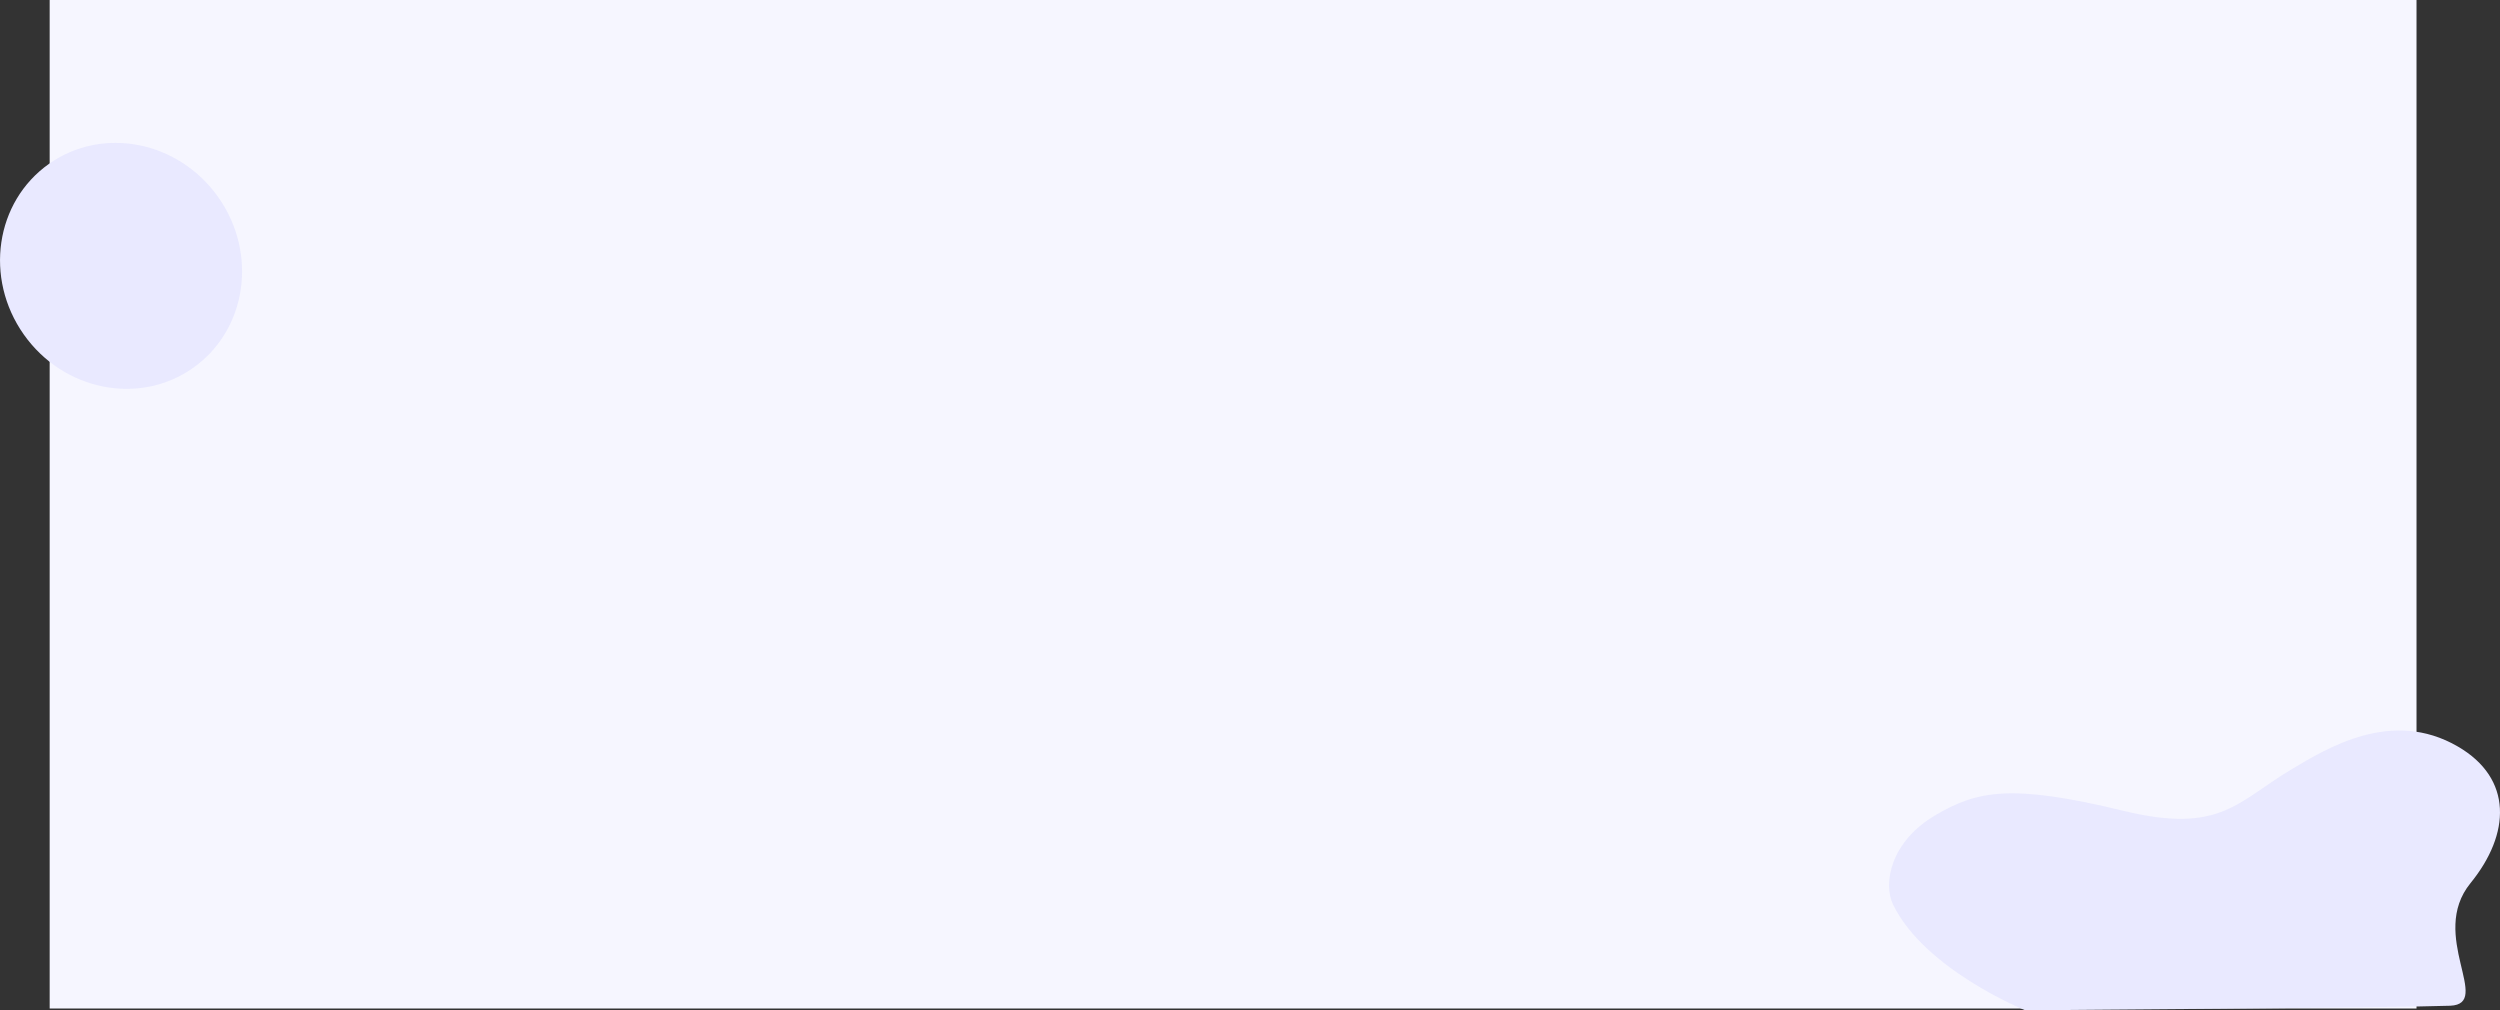 <svg xmlns="http://www.w3.org/2000/svg" viewBox="0 0 793.25 320.57"><rect x="0" y="0" width="793.25" height="320.57" fill="#333333" stroke="none"/><defs><style>.cls-1{fill:#f6f6ff;}.cls-2{fill:#e9e9ff;}</style></defs><g id="图层_2" data-name="图层 2"><g id="图层_1-2" data-name="图层 1"><rect id="Surface" class="cls-1" x="15.76" width="751" height="320"/><ellipse id="椭圆_272" data-name="椭圆 272" class="cls-2" cx="38.41" cy="84.36" rx="37.77" ry="39.63" transform="translate(-41.63 37.61) rotate(-35.23)"/><path id="路径_2668" data-name="路径 2668" class="cls-2" d="M777.45,319.12c13.63-.57-7.05-22.33,6.44-38.9,12.73-15.64,13.47-33.19-4-43.34-21-12.22-41.56.56-52.69,7.17-17.29,10.27-22.63,20.72-53.44,13.22-35.82-8.72-46.43-6.26-59.3,1.18-14.81,8.56-17,22.05-13.76,28.62,10,20.58,41.9,33.5,41.9,33.5S763.83,319.69,777.45,319.12Z"/></g></g></svg>